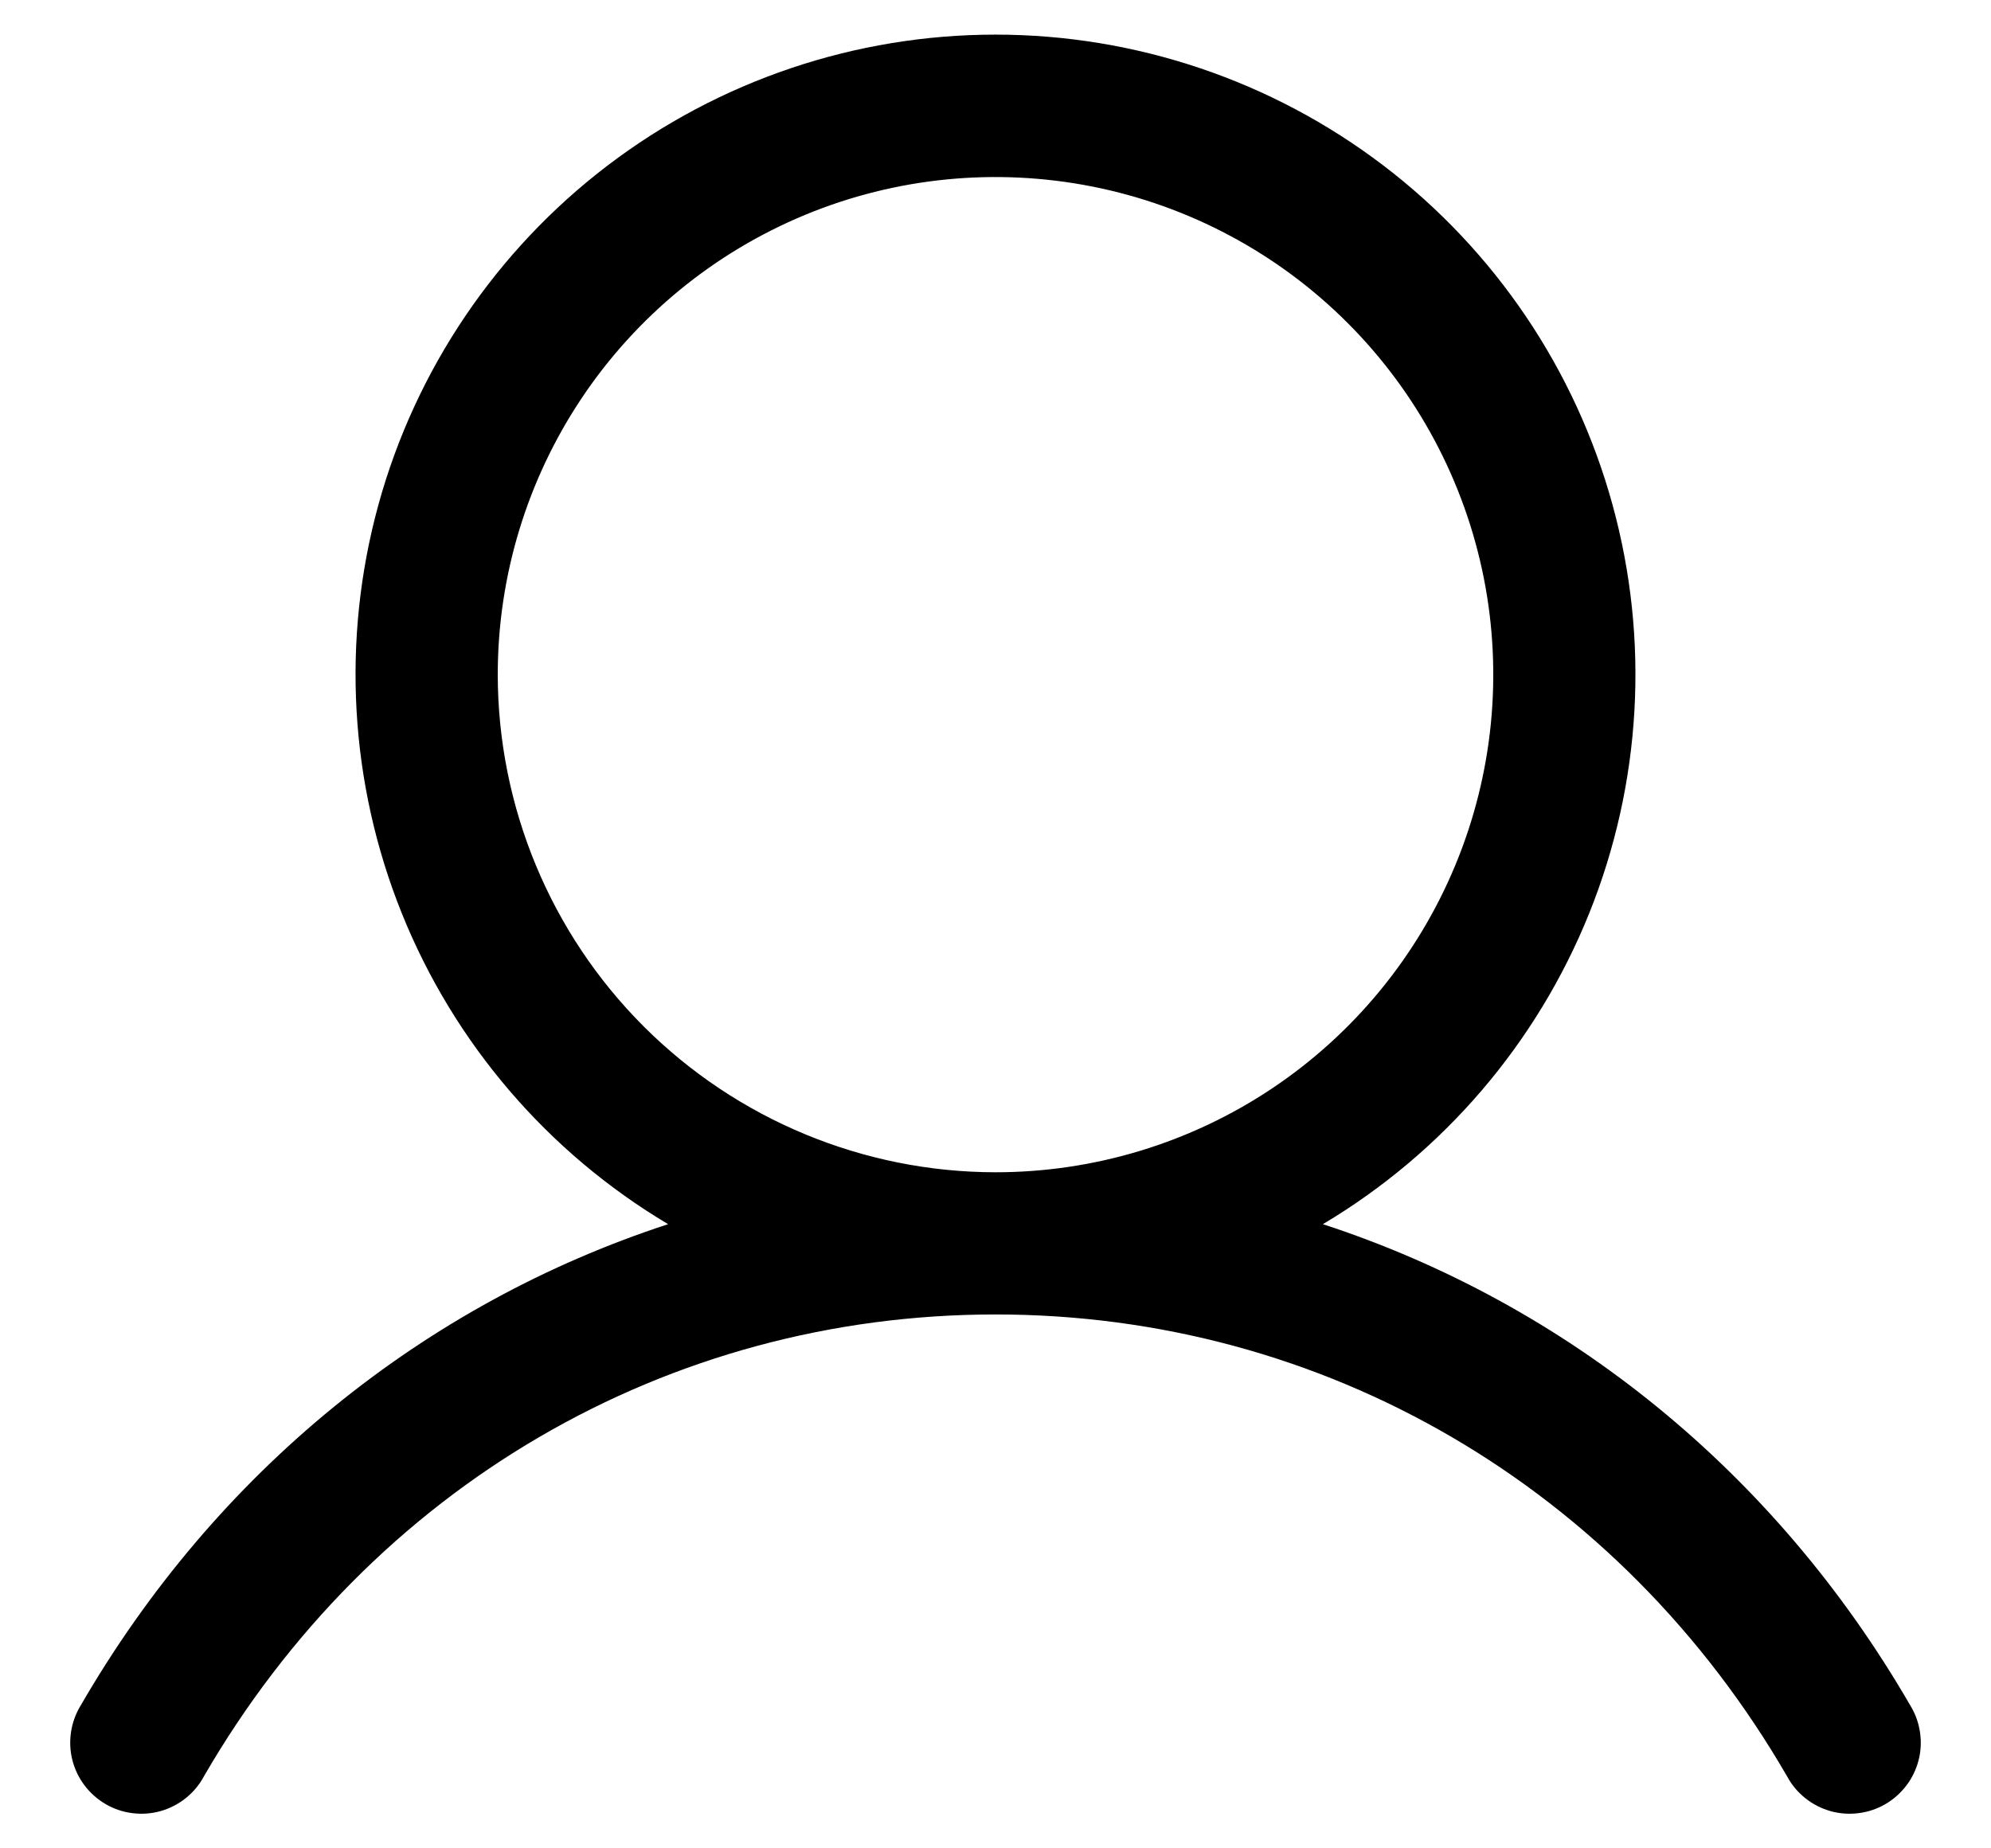 <svg width="28" height="26" viewBox="0 0 28 26" fill="none" xmlns="http://www.w3.org/2000/svg">
<path id="Vector" d="M26.865 23.99C24.961 20.699 22.027 18.339 18.604 17.22C20.297 16.212 21.613 14.676 22.349 12.848C23.085 11.019 23.2 9 22.677 7.099C22.155 5.199 21.023 3.523 19.455 2.328C17.887 1.134 15.971 0.487 14 0.487C12.029 0.487 10.113 1.134 8.545 2.328C6.977 3.523 5.845 5.199 5.322 7.099C4.8 9 4.915 11.019 5.651 12.848C6.387 14.676 7.703 16.212 9.396 17.22C5.972 18.338 3.039 20.698 1.135 23.99C1.065 24.104 1.019 24.231 0.999 24.363C0.979 24.495 0.985 24.63 1.018 24.759C1.051 24.888 1.109 25.01 1.19 25.116C1.271 25.223 1.372 25.312 1.487 25.379C1.603 25.446 1.731 25.489 1.863 25.505C1.996 25.522 2.13 25.512 2.259 25.476C2.387 25.439 2.507 25.378 2.612 25.294C2.716 25.211 2.803 25.108 2.866 24.99C5.221 20.92 9.384 18.49 14 18.49C18.616 18.49 22.779 20.92 25.134 24.99C25.197 25.108 25.284 25.211 25.388 25.294C25.493 25.378 25.613 25.439 25.741 25.476C25.87 25.512 26.004 25.522 26.137 25.505C26.269 25.489 26.397 25.446 26.513 25.379C26.628 25.312 26.729 25.223 26.81 25.116C26.891 25.01 26.949 24.888 26.982 24.759C27.015 24.63 27.021 24.495 27.001 24.363C26.981 24.231 26.935 24.104 26.865 23.99ZM7 9.49C7 8.106 7.411 6.752 8.18 5.601C8.949 4.45 10.042 3.553 11.321 3.023C12.6 2.493 14.008 2.355 15.366 2.625C16.724 2.895 17.971 3.562 18.95 4.541C19.929 5.52 20.595 6.767 20.866 8.125C21.136 9.483 20.997 10.89 20.467 12.169C19.937 13.448 19.04 14.541 17.889 15.311C16.738 16.08 15.384 16.49 14 16.49C12.144 16.488 10.365 15.75 9.052 14.438C7.74 13.126 7.002 11.346 7 9.49Z" fill="black"/>
</svg>
